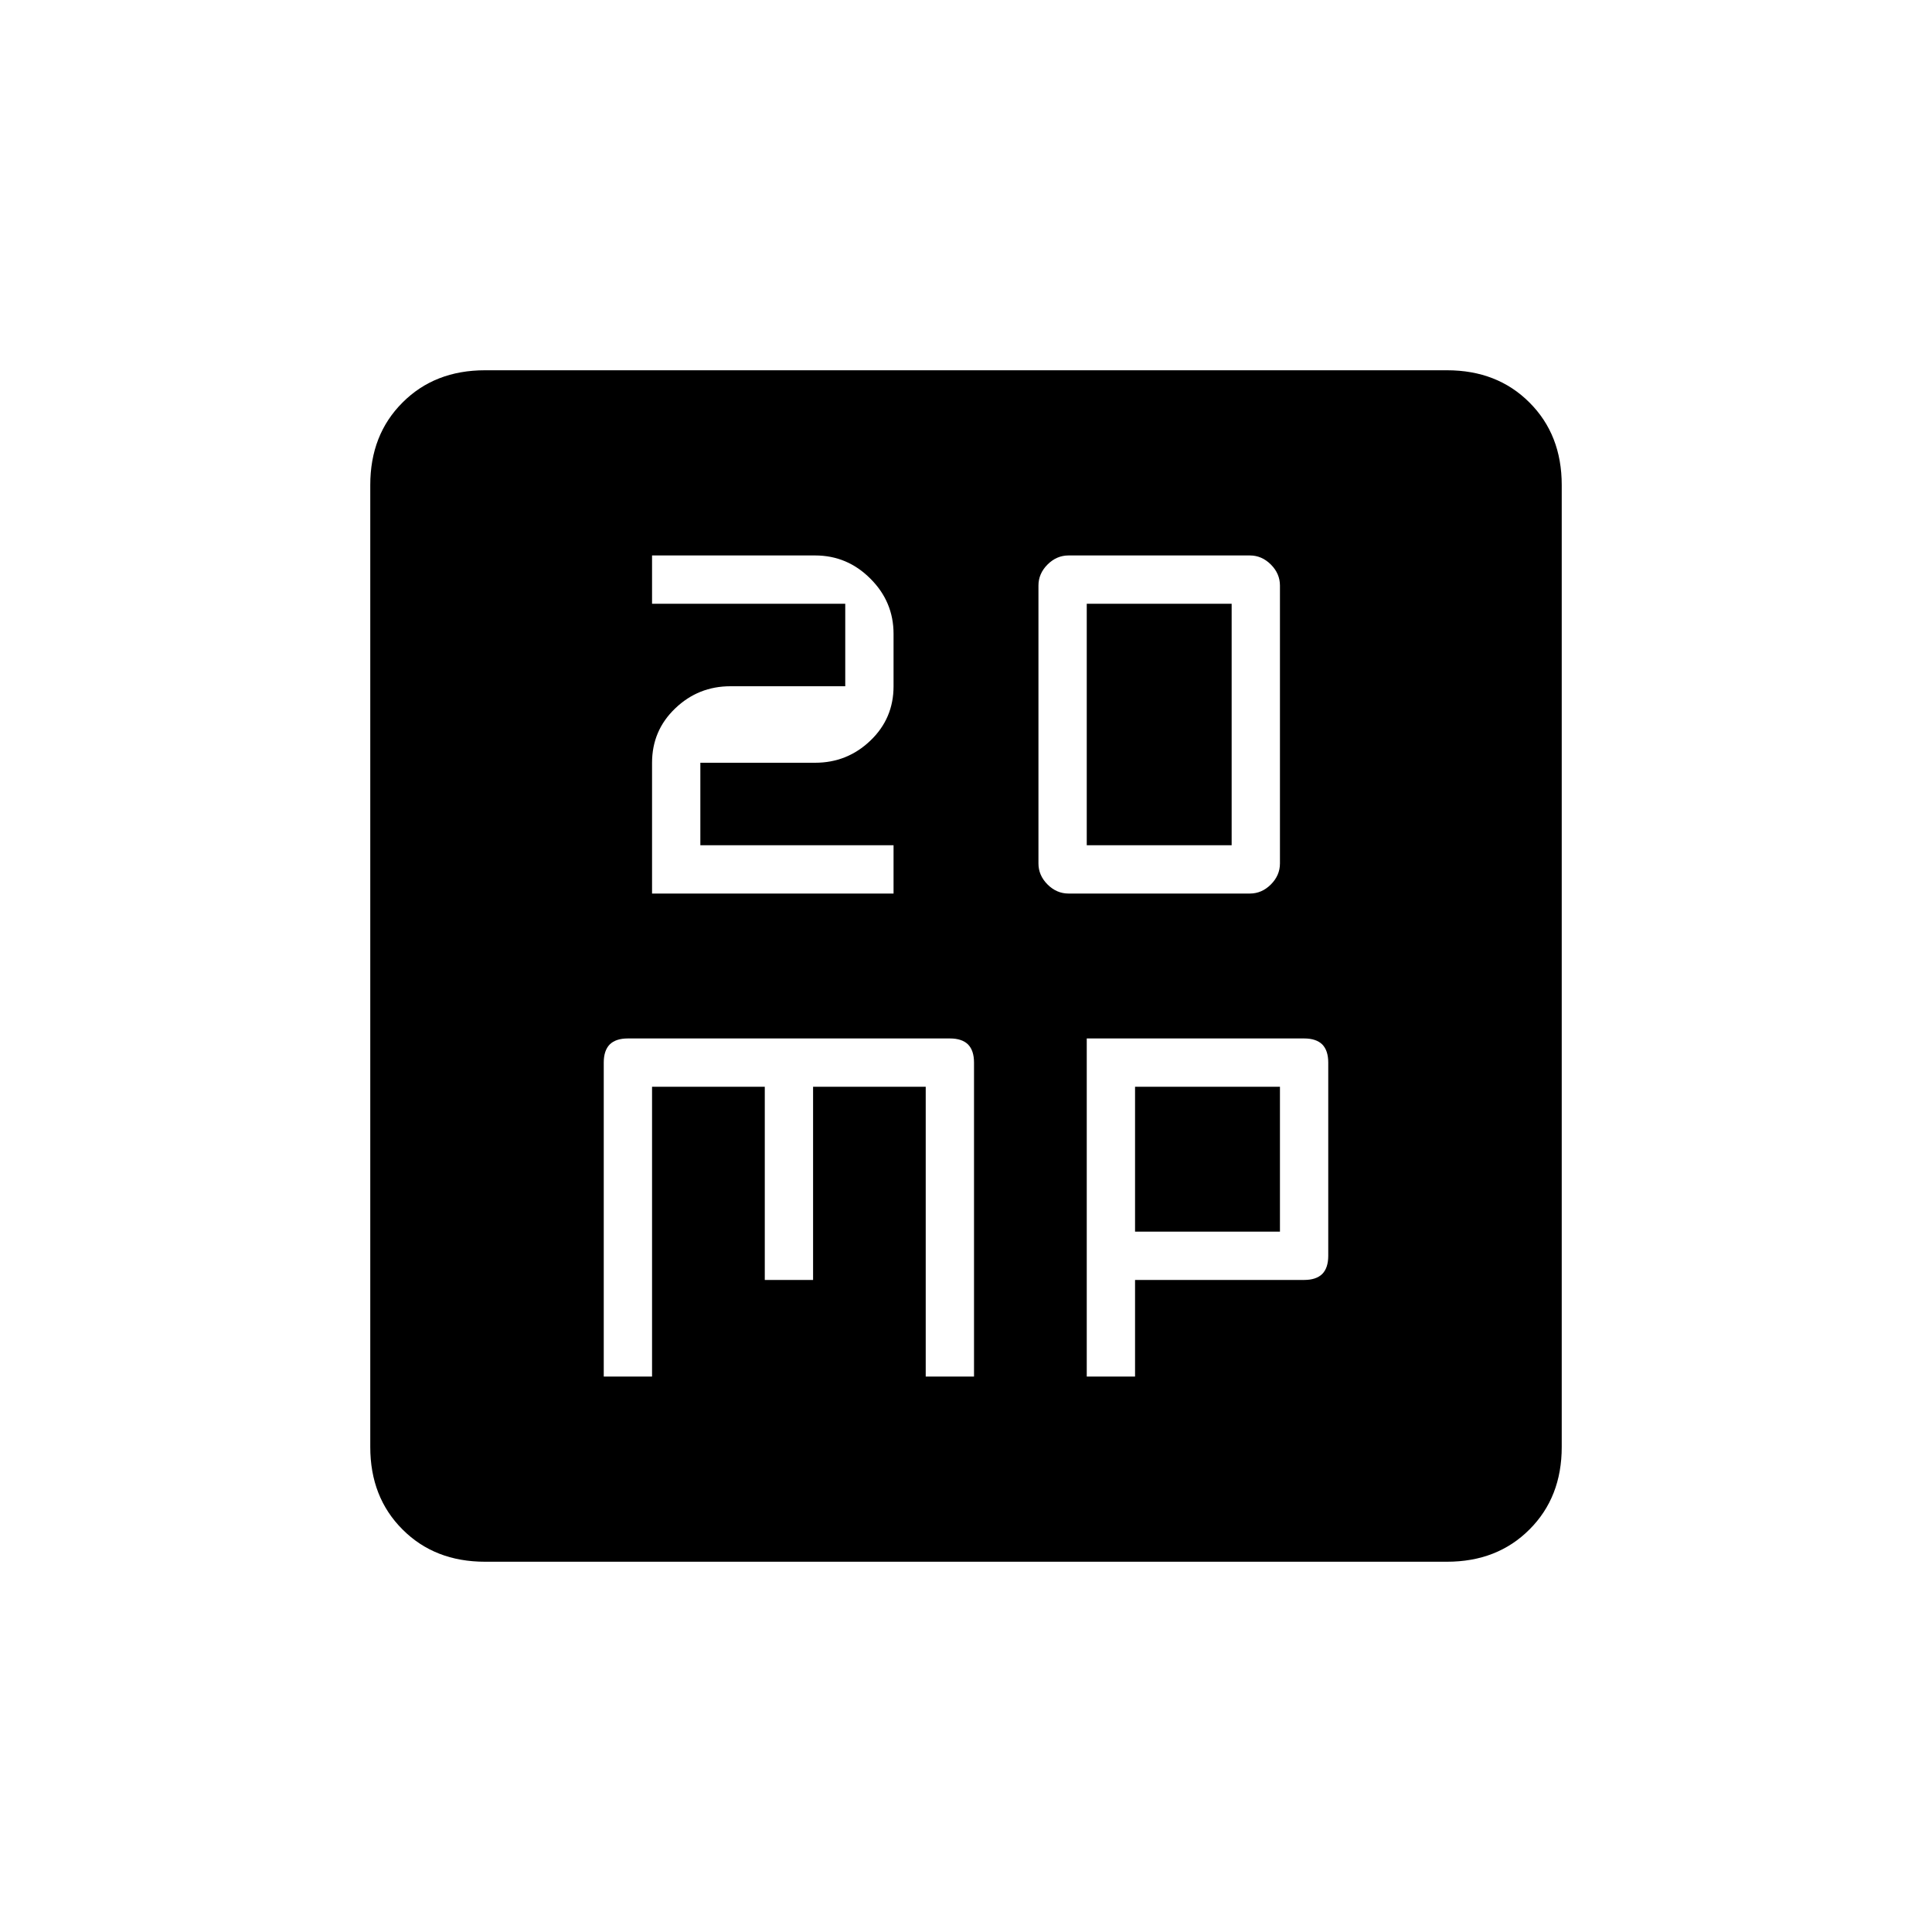 <svg xmlns="http://www.w3.org/2000/svg" height="20" width="20"><path d="M6.75 9.25h2.5v-.5h-2v-.854h1.188q.333 0 .572-.229.24-.229.24-.563v-.542q0-.333-.24-.572-.239-.24-.572-.24H6.75v.5h2v.854H7.562q-.333 0-.572.229-.24.229-.24.563Zm4.312 0h1.876q.124 0 .218-.094t.094-.218V6.062q0-.124-.094-.218t-.218-.094h-1.876q-.124 0-.218.094t-.094.218v2.876q0 .124.094.218t.218.094Zm.188-.5v-2.5h1.5v2.5Zm-5 5.5h.5v-3h1.167v2h.5v-2h1.166v3h.5V11q0-.125-.062-.188-.063-.062-.188-.062H6.5q-.125 0-.188.062-.062.063-.062.188Zm5 0h.5v-1h1.75q.125 0 .188-.062.062-.063.062-.188v-2q0-.125-.062-.188-.063-.062-.188-.062h-2.25Zm.5-1.5v-1.5h1.5v1.5Zm-6.729 3.417q-.521 0-.854-.334-.334-.333-.334-.854V5.021q0-.521.334-.854.333-.334.854-.334h9.958q.521 0 .854.334.334.333.334.854v9.958q0 .521-.334.854-.333.334-.854.334Z"/></svg>